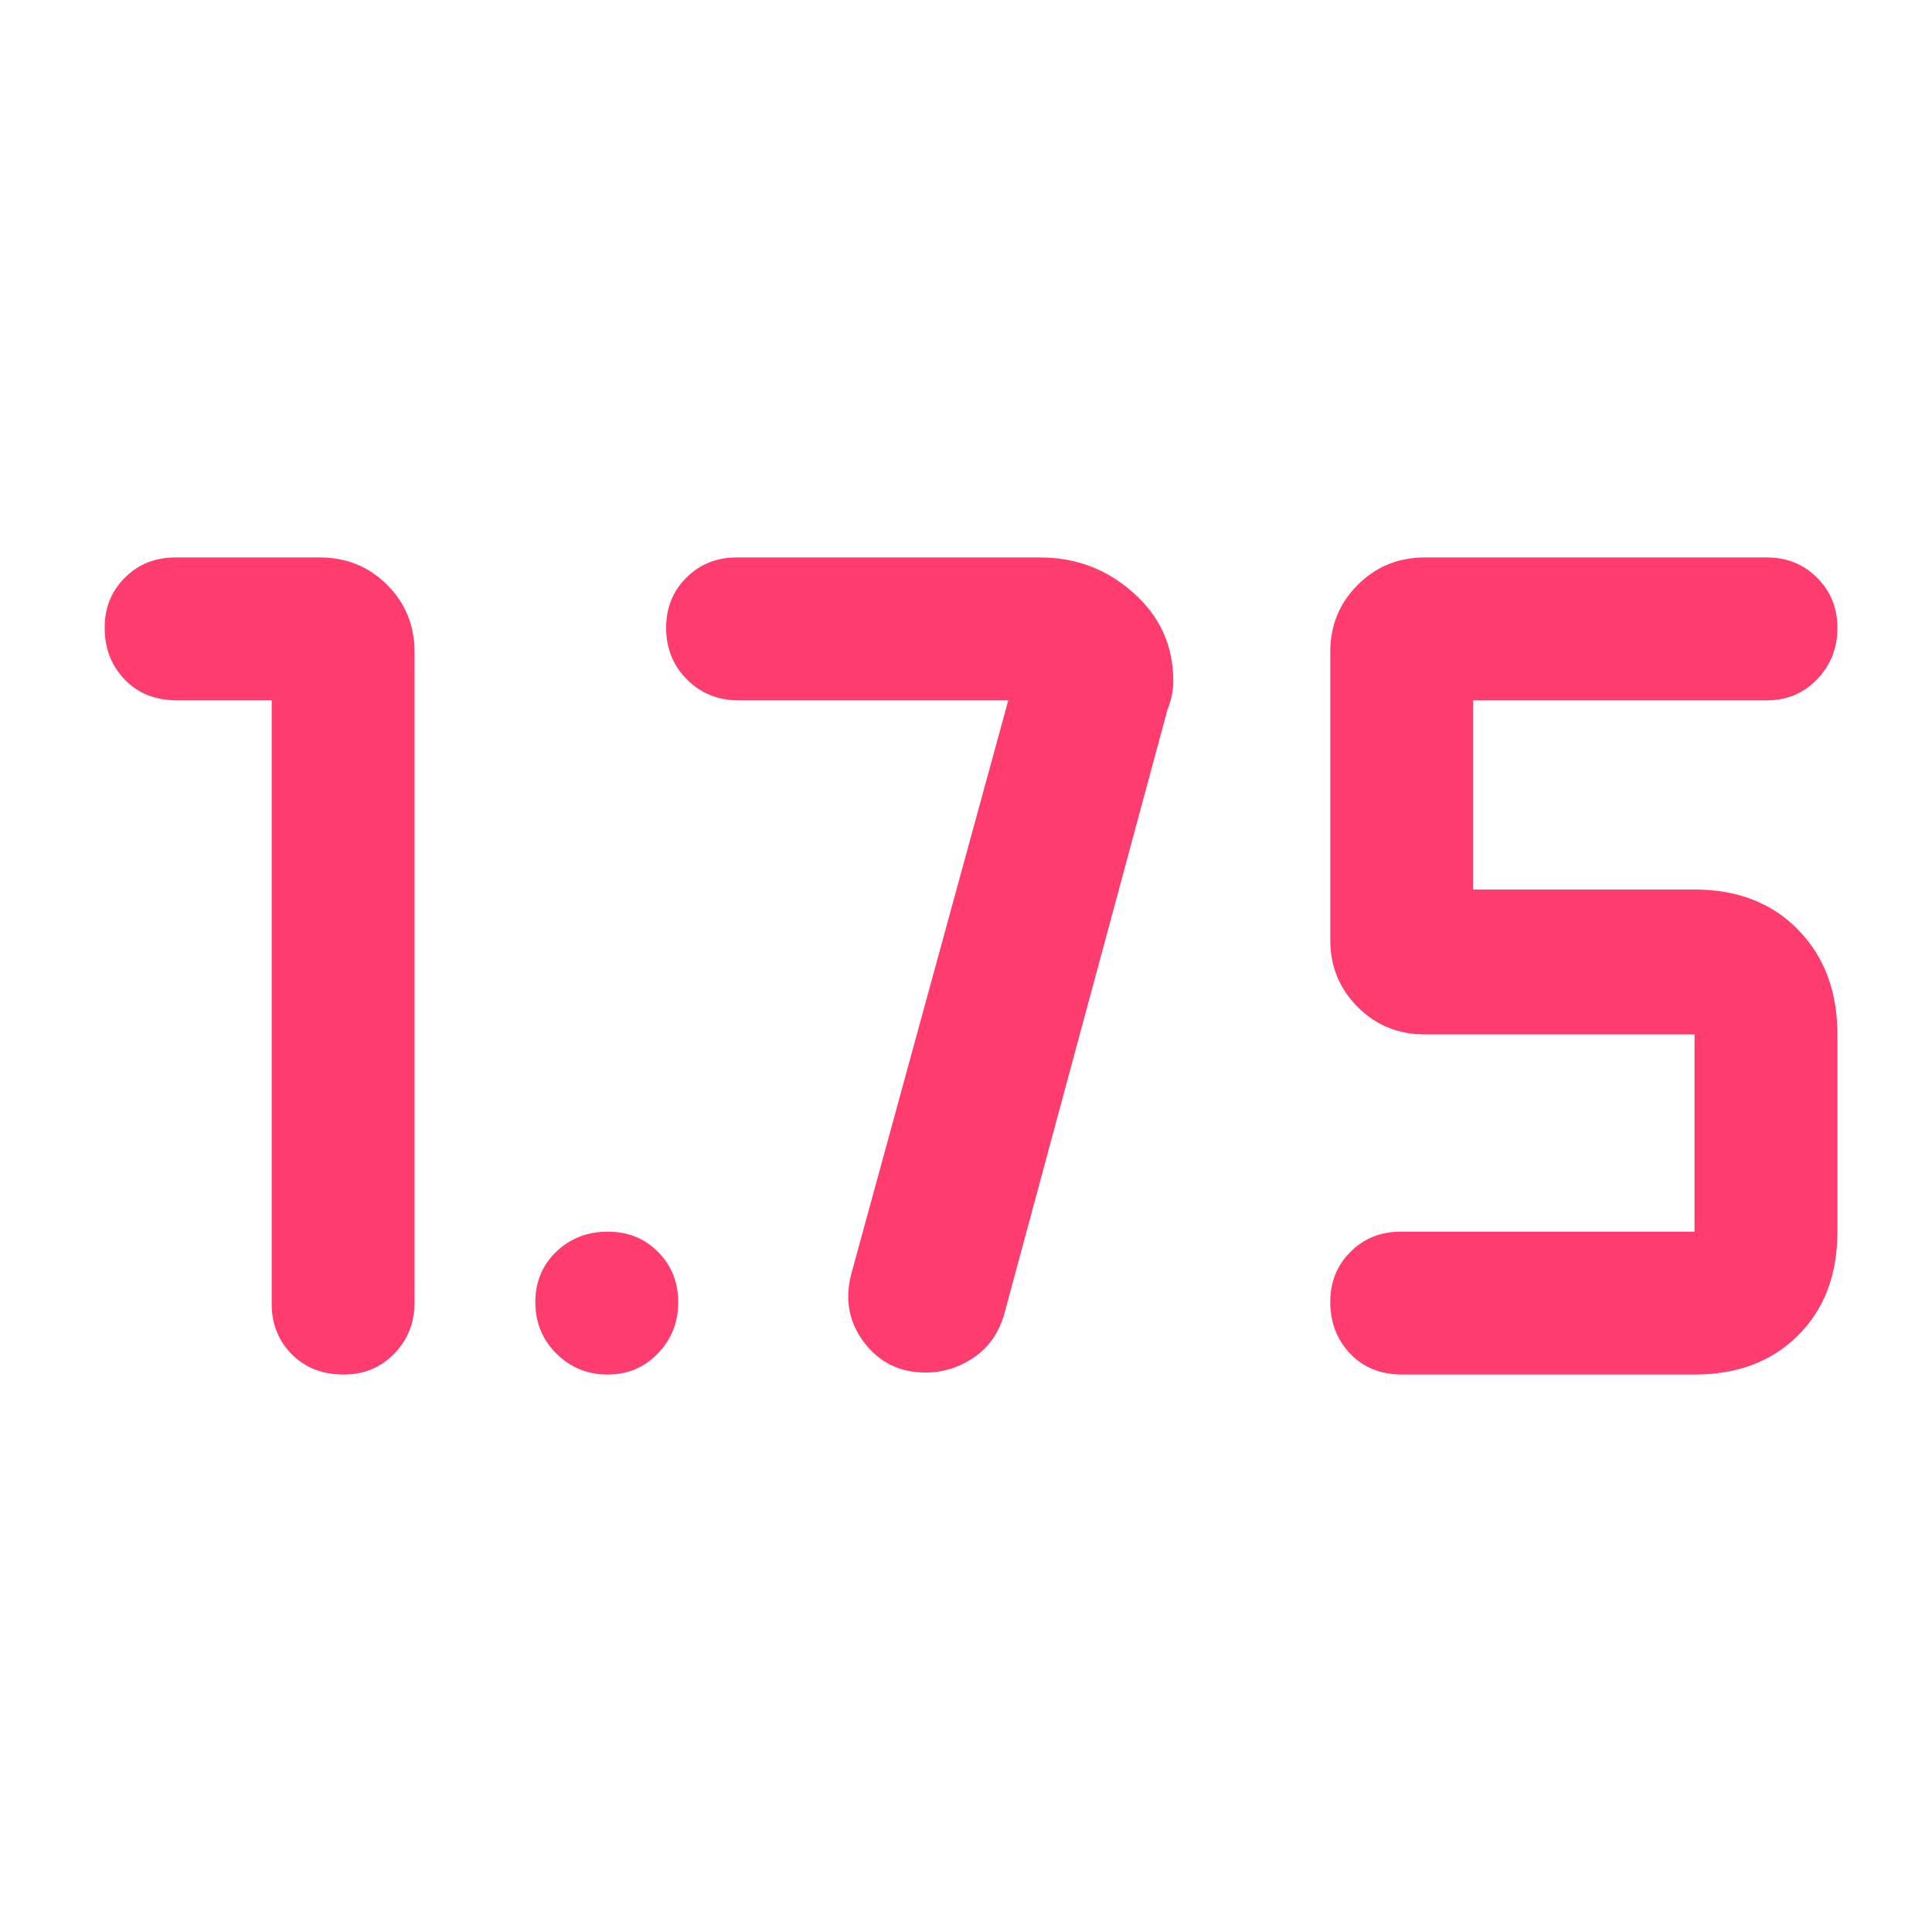 <svg xmlns="http://www.w3.org/2000/svg" height="48" viewBox="0 -960 960 960" width="48"><path fill="rgb(255, 60, 110)" d="M696.75-277q-15.9 0-25.83-10.37-9.92-10.37-9.92-25.7 0-14.91 10.06-24.92Q681.13-348 696-348h146v-98H708q-19.75 0-33.37-13.63Q661-473.25 661-493v-143q0-19.75 13.63-33.38Q688.25-683 708-683h170q14.88 0 24.94 10.09t10.06 25q0 14.91-10.06 25.41T878-612H732v94h110q32 0 51.5 20t19.5 52v98q0 32-19.5 51.5T842-277H696.75ZM501-612H367q-15.3 0-25.65-10.37Q331-632.74 331-648.07q0-14.9 10.06-24.92Q351.13-683 366-683h151.02q26.45 0 46.22 17.61Q583-647.78 583-621.6q0 7-3 14.6l-80.96 299.82Q495-293 483.94-285.5q-11.05 7.5-24.05 7.5-19.21 0-30.55-15T423-327l78-285ZM301.91-277q-14.91 0-25.41-10.37t-10.5-25.7q0-14.91 10.37-24.92Q286.74-348 302.07-348q14.91 0 24.92 10.09 10.01 10.09 10.01 25t-10.09 25.41q-10.09 10.5-25 10.5ZM135-612H88q-16.15 0-26.08-10.37Q52-632.74 52-648.07q0-14.9 10.06-24.92Q72.13-683 87-683h72q19.75 0 33.38 13.62Q206-655.75 206-636v323q0 15.3-10.12 25.65Q185.76-277 170.81-277 155-277 145-287.06q-10-10.07-10-24.94v-300Z"/></svg>
